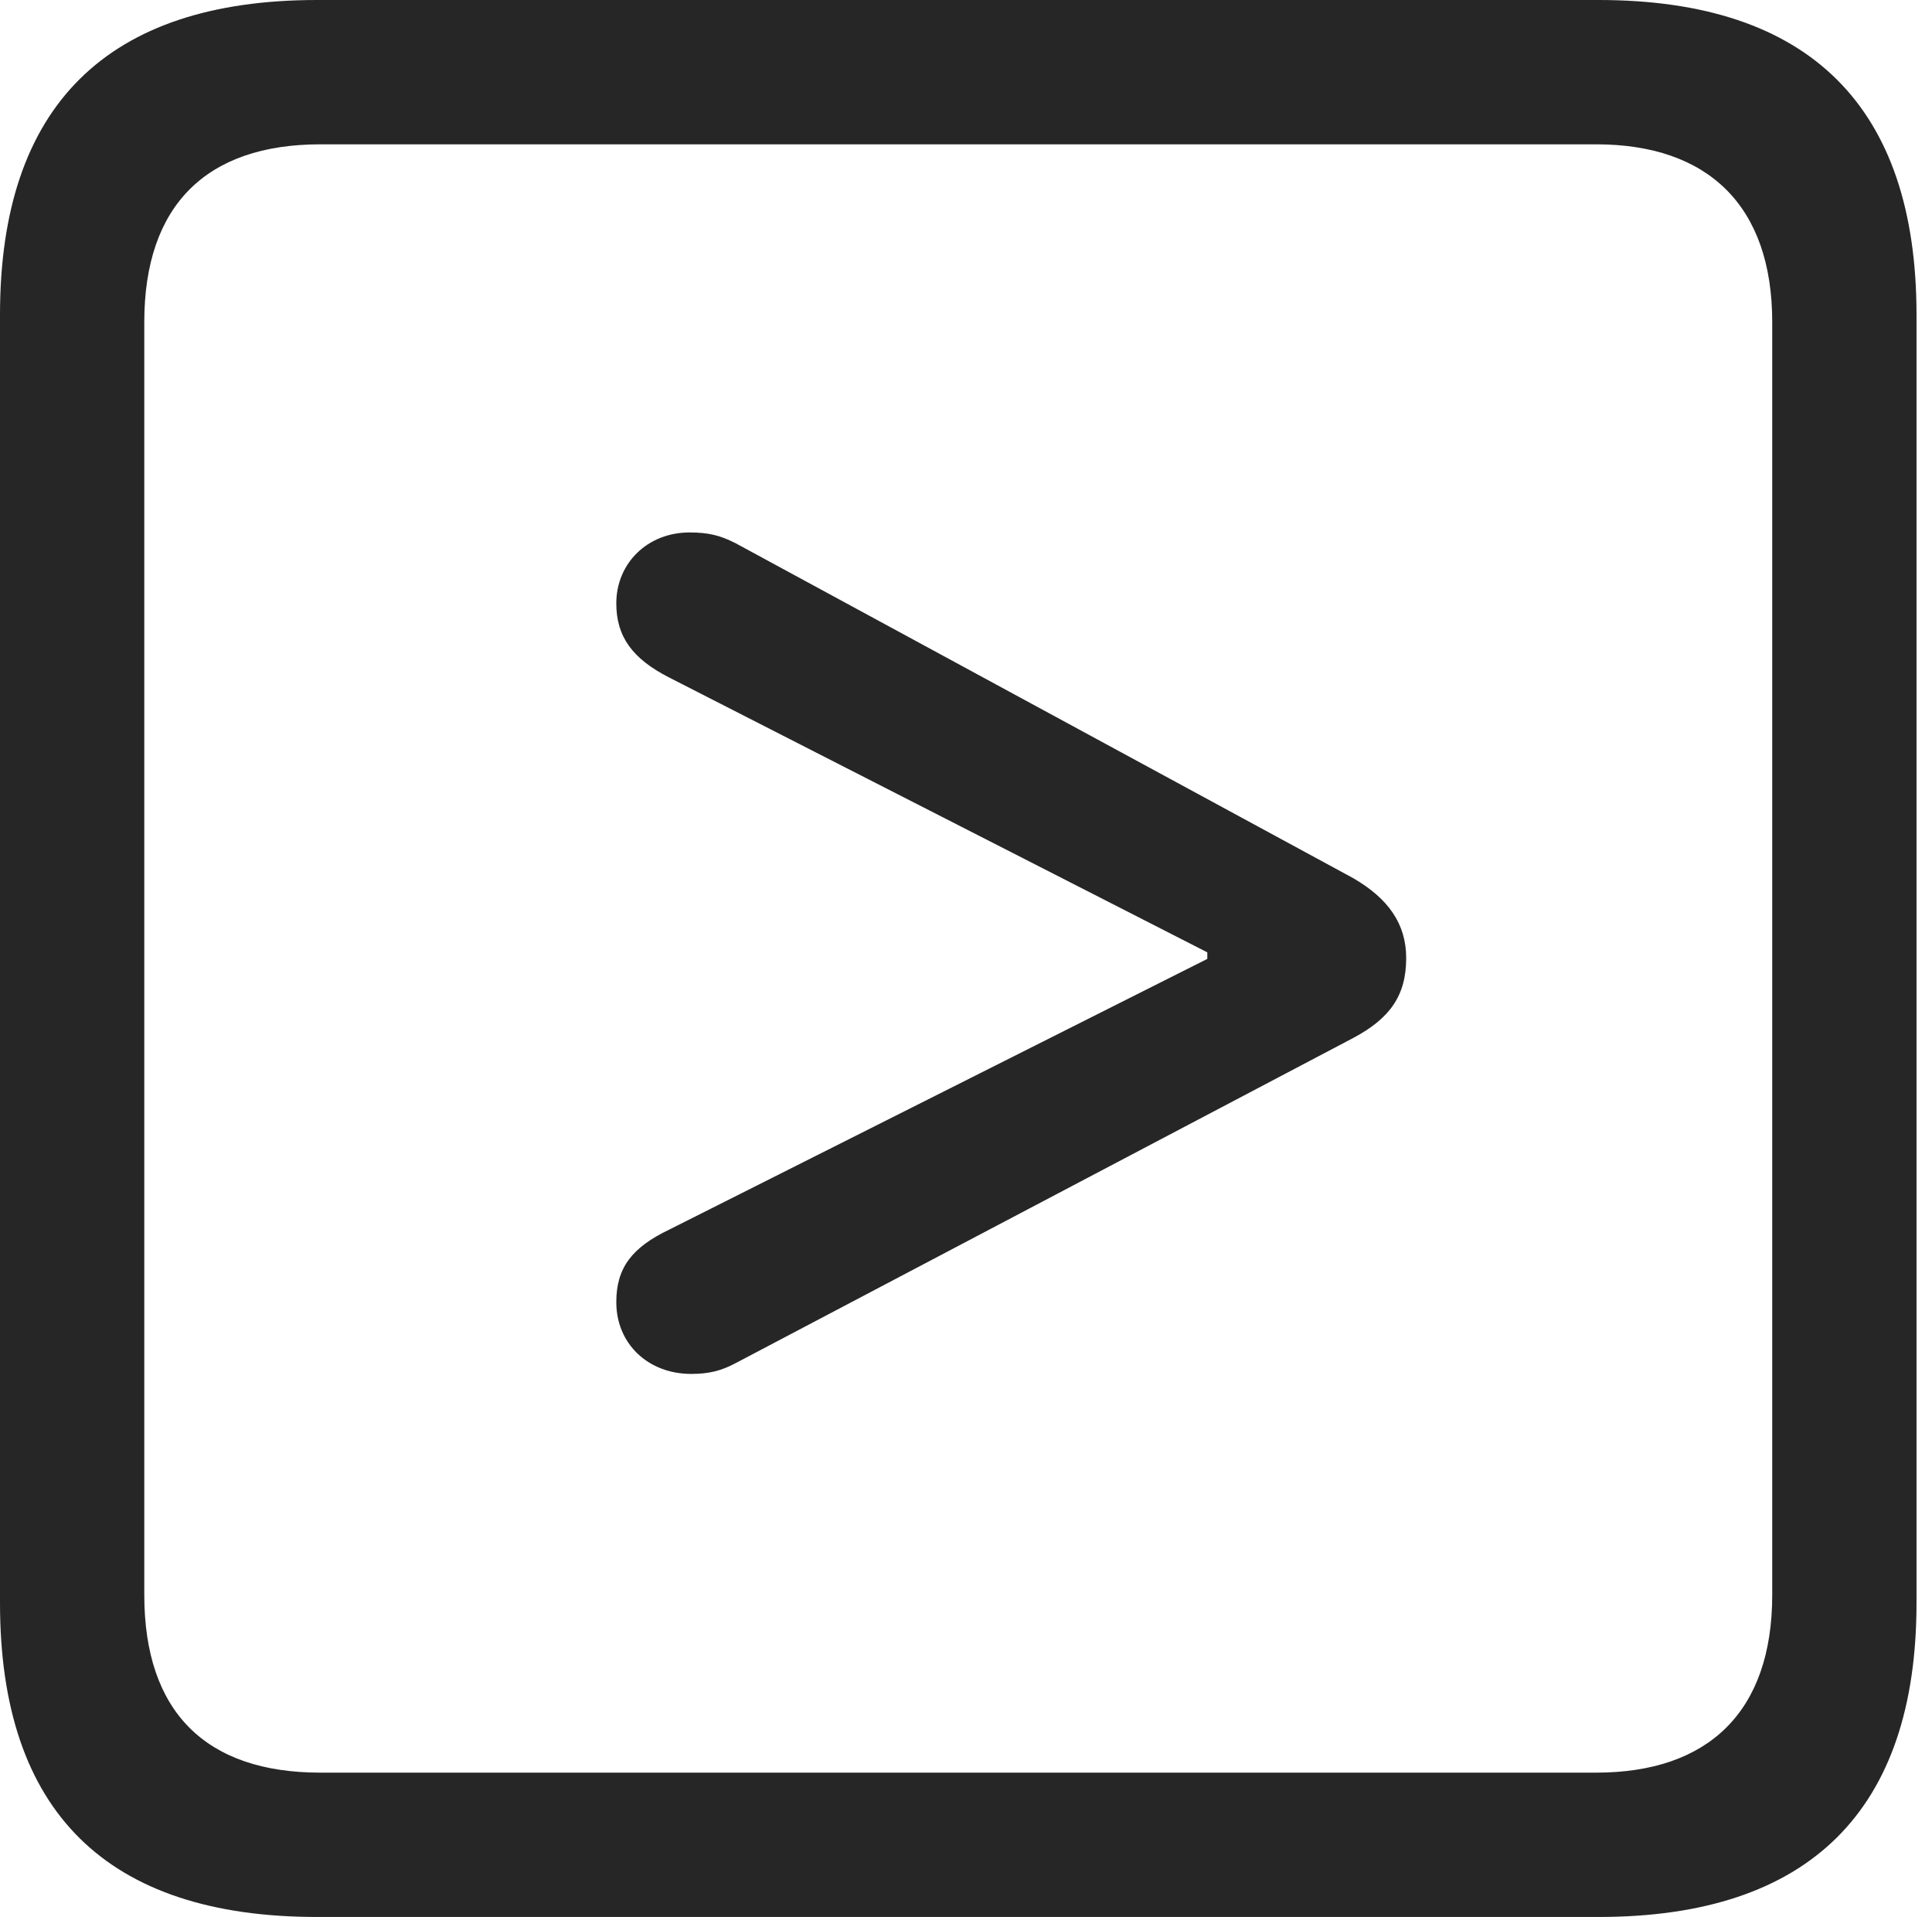 <?xml version="1.0" encoding="UTF-8"?>
<!--Generator: Apple Native CoreSVG 326-->
<!DOCTYPE svg
PUBLIC "-//W3C//DTD SVG 1.1//EN"
       "http://www.w3.org/Graphics/SVG/1.1/DTD/svg11.dtd">
<svg version="1.1" xmlns="http://www.w3.org/2000/svg" xmlns:xlink="http://www.w3.org/1999/xlink" viewBox="0 0 46.289 45.918">
 <g>
  <rect height="45.918" opacity="0" width="46.289" x="0" y="0"/>
  <path d="M7.598 45.918L38.301 45.918C43.359 45.918 45.918 43.359 45.918 38.398L45.918 7.539C45.918 2.559 43.359 0 38.301 0L7.598 0C2.559 0 0 2.539 0 7.539L0 38.398C0 43.398 2.559 45.918 7.598 45.918ZM7.676 42.461C4.941 42.461 3.457 41.016 3.457 38.203L3.457 7.715C3.457 4.922 4.941 3.457 7.676 3.457L38.242 3.457C40.918 3.457 42.461 4.922 42.461 7.715L42.461 38.203C42.461 41.016 40.918 42.461 38.242 42.461Z" fill="black" fill-opacity="0.85"/>
  <path d="M16.562 32.91C16.992 32.91 17.285 32.832 17.617 32.656L32.422 24.863C33.301 24.395 33.691 23.848 33.691 22.949C33.691 22.129 33.262 21.523 32.422 21.035L17.617 13.008C17.266 12.832 16.992 12.754 16.523 12.754C15.508 12.754 14.766 13.496 14.766 14.453C14.766 15.254 15.156 15.781 16.035 16.23L28.926 22.812L28.926 22.969L16.035 29.453C15.137 29.883 14.766 30.371 14.766 31.191C14.766 32.188 15.527 32.91 16.562 32.91Z" fill="black" fill-opacity="0.85"/>
 </g>
</svg>
